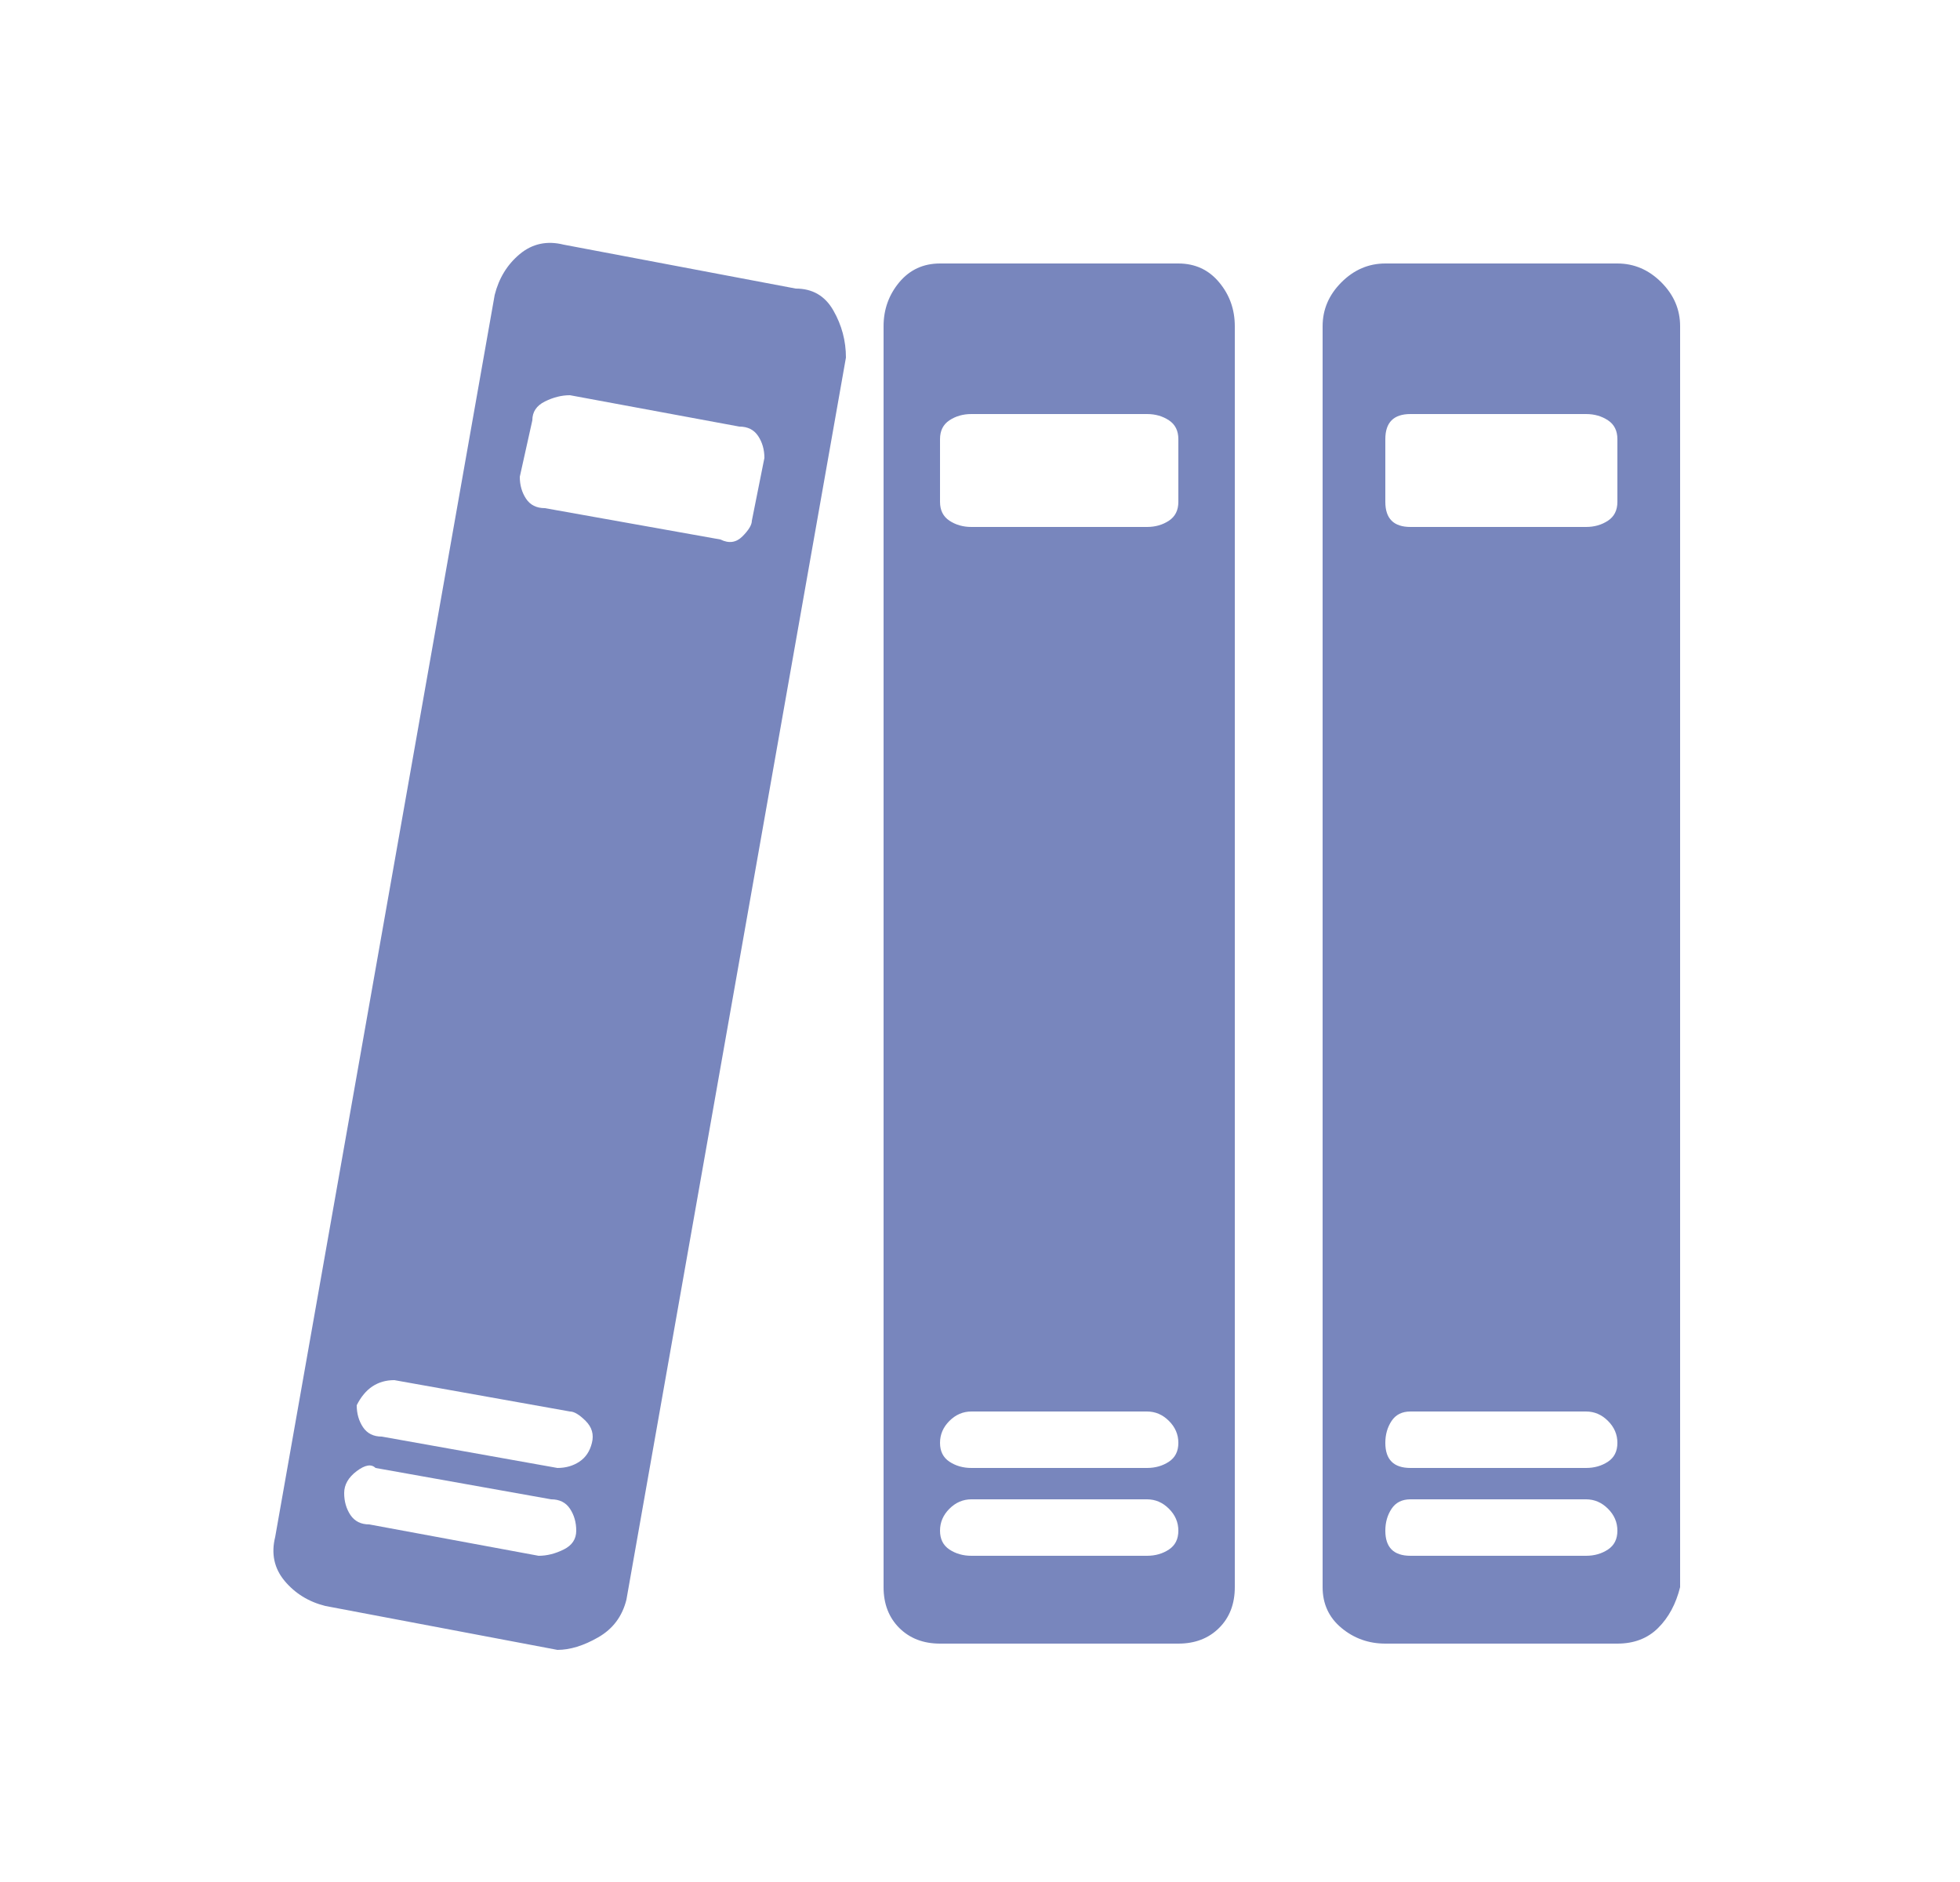 <svg width="25" height="24" viewBox="0 0 25 24" fill="none" xmlns="http://www.w3.org/2000/svg">
<path d="M7.19 3.12C6.977 3.067 6.79 3.107 6.63 3.24C6.47 3.373 6.364 3.547 6.31 3.76L3.51 19.6C3.457 19.813 3.497 20 3.63 20.16C3.764 20.32 3.937 20.427 4.15 20.48L7.11 21.04C7.27 21.04 7.444 20.987 7.63 20.88C7.817 20.773 7.937 20.613 7.99 20.4L10.79 4.56C10.79 4.347 10.737 4.147 10.63 3.96C10.524 3.773 10.364 3.68 10.15 3.68L7.19 3.12ZM7.27 5.04L9.43 5.44C9.537 5.44 9.617 5.48 9.67 5.56C9.723 5.64 9.75 5.733 9.75 5.84L9.59 6.64C9.59 6.693 9.55 6.76 9.47 6.84C9.39 6.92 9.297 6.933 9.19 6.88L6.95 6.48C6.843 6.48 6.763 6.44 6.71 6.36C6.657 6.28 6.63 6.187 6.63 6.08L6.79 5.36C6.79 5.253 6.843 5.173 6.95 5.12C7.057 5.067 7.163 5.04 7.27 5.04ZM4.55 17.92C4.604 17.813 4.67 17.733 4.75 17.68C4.83 17.627 4.923 17.6 5.03 17.6L7.27 18C7.323 18 7.39 18.04 7.47 18.12C7.55 18.2 7.577 18.293 7.55 18.4C7.524 18.507 7.47 18.587 7.39 18.64C7.31 18.693 7.217 18.72 7.11 18.72L4.87 18.32C4.763 18.32 4.684 18.28 4.63 18.2C4.577 18.12 4.55 18.027 4.55 17.92ZM4.79 18.72L7.03 19.12C7.137 19.12 7.217 19.16 7.27 19.24C7.323 19.32 7.35 19.413 7.35 19.52C7.35 19.627 7.297 19.707 7.19 19.76C7.083 19.813 6.977 19.84 6.87 19.84L4.71 19.44C4.604 19.44 4.524 19.4 4.47 19.32C4.417 19.24 4.39 19.147 4.39 19.04C4.39 18.933 4.444 18.84 4.55 18.76C4.657 18.68 4.737 18.667 4.79 18.72ZM11.99 3.36C11.777 3.36 11.604 3.44 11.47 3.6C11.337 3.76 11.27 3.947 11.27 4.16V20.24C11.27 20.453 11.337 20.627 11.47 20.76C11.604 20.893 11.777 20.96 11.99 20.96H15.03C15.243 20.96 15.417 20.893 15.55 20.76C15.684 20.627 15.75 20.453 15.75 20.24V4.16C15.75 3.947 15.684 3.76 15.55 3.6C15.417 3.44 15.243 3.36 15.03 3.36H11.99ZM12.39 5.28H14.63C14.737 5.28 14.83 5.307 14.91 5.36C14.99 5.413 15.03 5.493 15.03 5.6V6.4C15.03 6.507 14.99 6.587 14.91 6.64C14.83 6.693 14.737 6.72 14.63 6.72H12.39C12.284 6.72 12.19 6.693 12.11 6.64C12.03 6.587 11.99 6.507 11.99 6.4V5.6C11.99 5.493 12.03 5.413 12.11 5.36C12.19 5.307 12.284 5.28 12.39 5.28ZM11.99 18.4C11.99 18.293 12.03 18.2 12.11 18.12C12.19 18.04 12.284 18 12.39 18H14.63C14.737 18 14.83 18.04 14.91 18.12C14.99 18.2 15.03 18.293 15.03 18.4C15.03 18.507 14.99 18.587 14.91 18.64C14.83 18.693 14.737 18.72 14.63 18.72H12.39C12.284 18.72 12.19 18.693 12.11 18.64C12.03 18.587 11.99 18.507 11.99 18.4ZM12.39 19.12H14.63C14.737 19.12 14.83 19.16 14.91 19.24C14.99 19.32 15.03 19.413 15.03 19.52C15.03 19.627 14.99 19.707 14.91 19.76C14.83 19.813 14.737 19.84 14.63 19.84H12.39C12.284 19.84 12.19 19.813 12.11 19.76C12.03 19.707 11.99 19.627 11.99 19.52C11.99 19.413 12.03 19.32 12.11 19.24C12.19 19.16 12.284 19.12 12.39 19.12ZM16.87 4.16C16.87 3.947 16.95 3.76 17.11 3.6C17.27 3.44 17.457 3.36 17.67 3.36H20.63C20.843 3.36 21.03 3.44 21.19 3.6C21.35 3.76 21.43 3.947 21.43 4.16V20.24C21.377 20.453 21.284 20.627 21.15 20.76C21.017 20.893 20.843 20.96 20.63 20.96H17.67C17.457 20.96 17.27 20.893 17.11 20.76C16.95 20.627 16.87 20.453 16.87 20.24V4.16ZM17.67 5.6V6.4C17.67 6.507 17.697 6.587 17.75 6.64C17.803 6.693 17.884 6.72 17.99 6.72H20.23C20.337 6.72 20.43 6.693 20.51 6.64C20.59 6.587 20.63 6.507 20.63 6.4V5.6C20.63 5.493 20.59 5.413 20.51 5.36C20.43 5.307 20.337 5.28 20.23 5.28H17.99C17.884 5.28 17.803 5.307 17.75 5.36C17.697 5.413 17.67 5.493 17.67 5.6ZM17.99 18C17.884 18 17.803 18.04 17.75 18.12C17.697 18.2 17.67 18.293 17.67 18.4C17.67 18.507 17.697 18.587 17.75 18.64C17.803 18.693 17.884 18.72 17.99 18.72H20.23C20.337 18.72 20.43 18.693 20.51 18.64C20.59 18.587 20.63 18.507 20.63 18.4C20.63 18.293 20.59 18.2 20.51 18.12C20.43 18.04 20.337 18 20.23 18H17.99ZM17.67 19.52C17.67 19.627 17.697 19.707 17.75 19.76C17.803 19.813 17.884 19.84 17.99 19.84H20.23C20.337 19.84 20.43 19.813 20.51 19.76C20.59 19.707 20.63 19.627 20.63 19.52C20.63 19.413 20.59 19.32 20.51 19.24C20.43 19.16 20.337 19.12 20.23 19.12H17.99C17.884 19.12 17.803 19.16 17.75 19.24C17.697 19.32 17.67 19.413 17.67 19.52Z" fill="#7886bd"/>
</svg>
